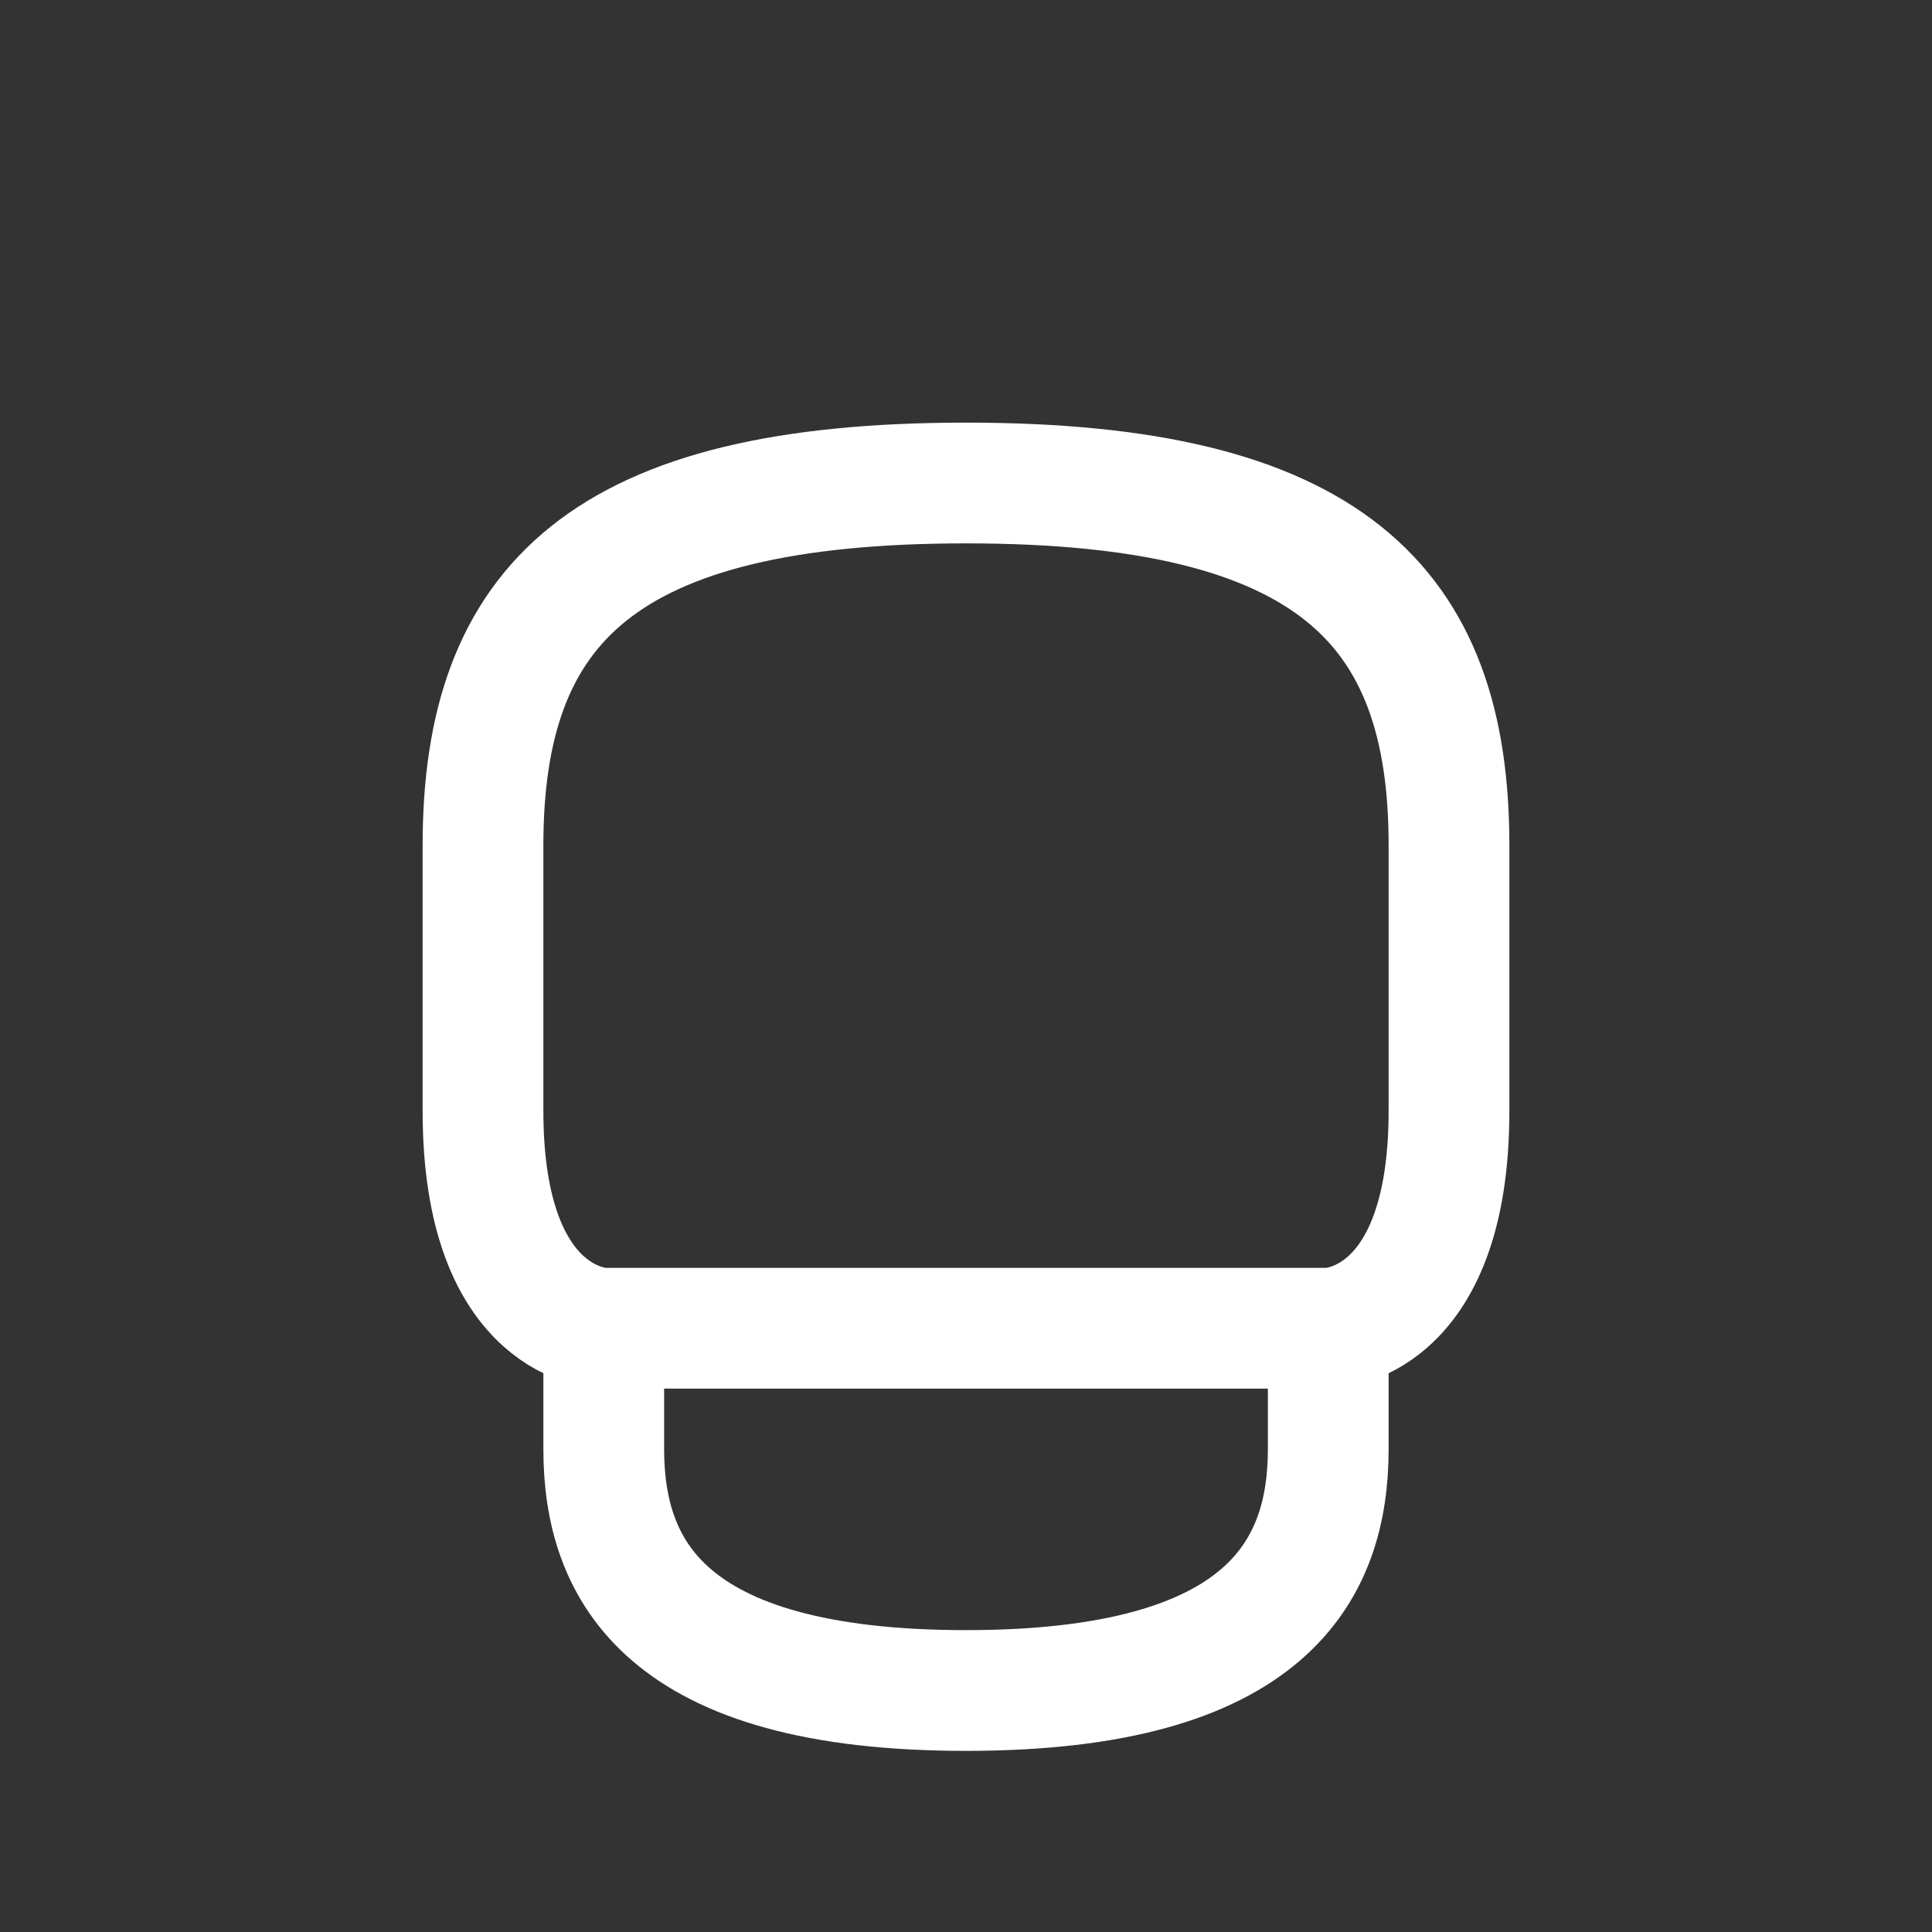 <svg width="64" height="64" viewBox="0 0 64 64" fill="none" xmlns="http://www.w3.org/2000/svg">
  <rect x="0" y="0" width="64" height="64" fill="#333333" stroke="none"/>
  <!-- Контур колокольчика -->
  <path d="M48 36.8C48 44 44 44 44 44H20C20 44 16 44 16 36.8V28C16 20 20 16 32 16C44 16 48 20 48 28V36.8Z" 
        stroke="#FFFFFF" stroke-width="4"/>
  
  <!-- Внутренняя линия -->
  <path d="M44 44V48C44 52 42 56 32 56C22 56 20 52 20 48V44" 
        stroke="#FFFFFF" stroke-width="4"/>
  
</svg>